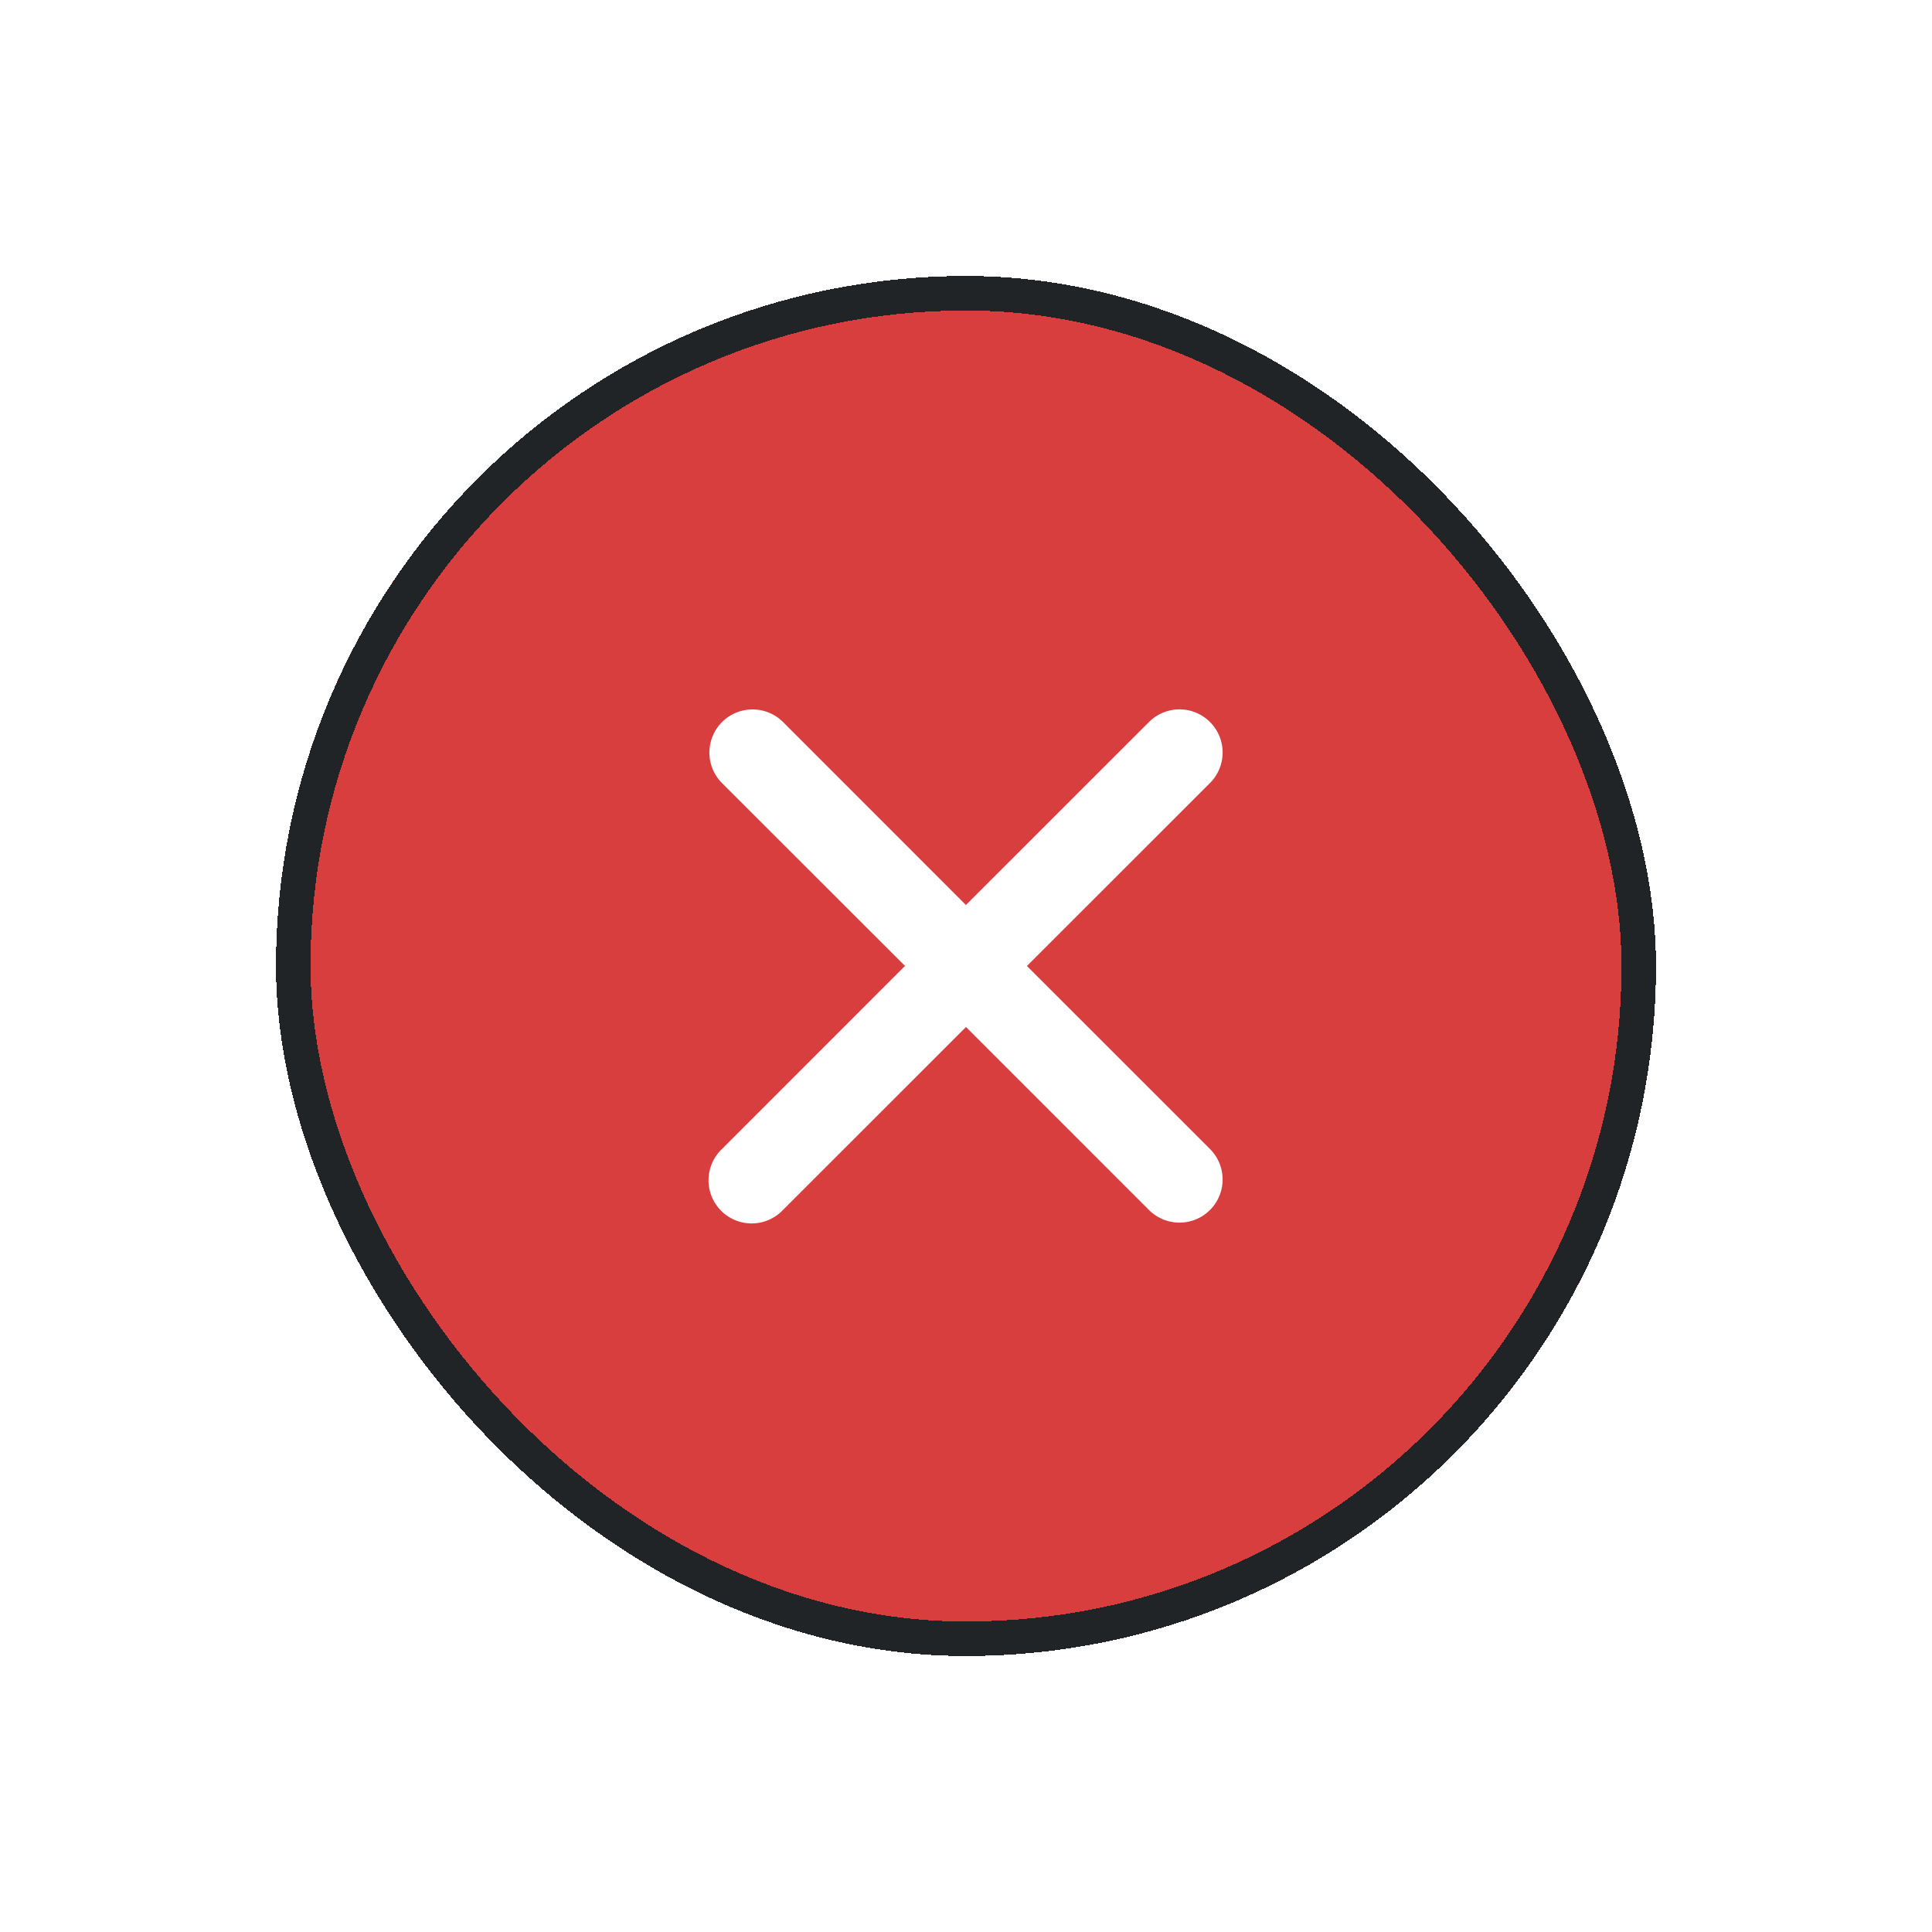 <svg xmlns="http://www.w3.org/2000/svg" width="28" height="28" fill="none" viewBox="0 0 28 28">
  <g filter="url(#a)">
    <rect width="20" height="20" x="4" y="2" fill="#D83E3E" rx="10" shape-rendering="crispEdges"/>
    <path fill="#fff" fill-rule="evenodd" d="M17.536 8.464a.625.625 0 0 0-.884 0l-2.653 2.652-2.65-2.651a.625.625 0 0 0-.885.884l2.652 2.65-2.651 2.652a.625.625 0 1 0 .883.884L14 12.884l2.652 2.652a.625.625 0 1 0 .884-.884L14.883 12l2.653-2.652a.625.625 0 0 0 0-.884Z" clip-rule="evenodd"/>
    <rect width="19.5" height="19.5" x="4.25" y="2.25" stroke="#212426" stroke-width=".5" rx="9.75" shape-rendering="crispEdges"/>
  </g>
  <defs>
    <filter id="a" width="28" height="28" x="0" y="0" color-interpolation-filters="sRGB" filterUnits="userSpaceOnUse">
      <feFlood flood-opacity="0" result="BackgroundImageFix"/>
      <feColorMatrix in="SourceAlpha" result="hardAlpha" values="0 0 0 0 0 0 0 0 0 0 0 0 0 0 0 0 0 0 127 0"/>
      <feOffset dy="2"/>
      <feGaussianBlur stdDeviation="2"/>
      <feComposite in2="hardAlpha" operator="out"/>
      <feColorMatrix values="0 0 0 0 0 0 0 0 0 0.094 0 0 0 0 0.224 0 0 0 0.06 0"/>
      <feBlend in2="BackgroundImageFix" result="effect1_dropShadow_8087_8374"/>
      <feBlend in="SourceGraphic" in2="effect1_dropShadow_8087_8374" result="shape"/>
    </filter>
  </defs>
</svg>
